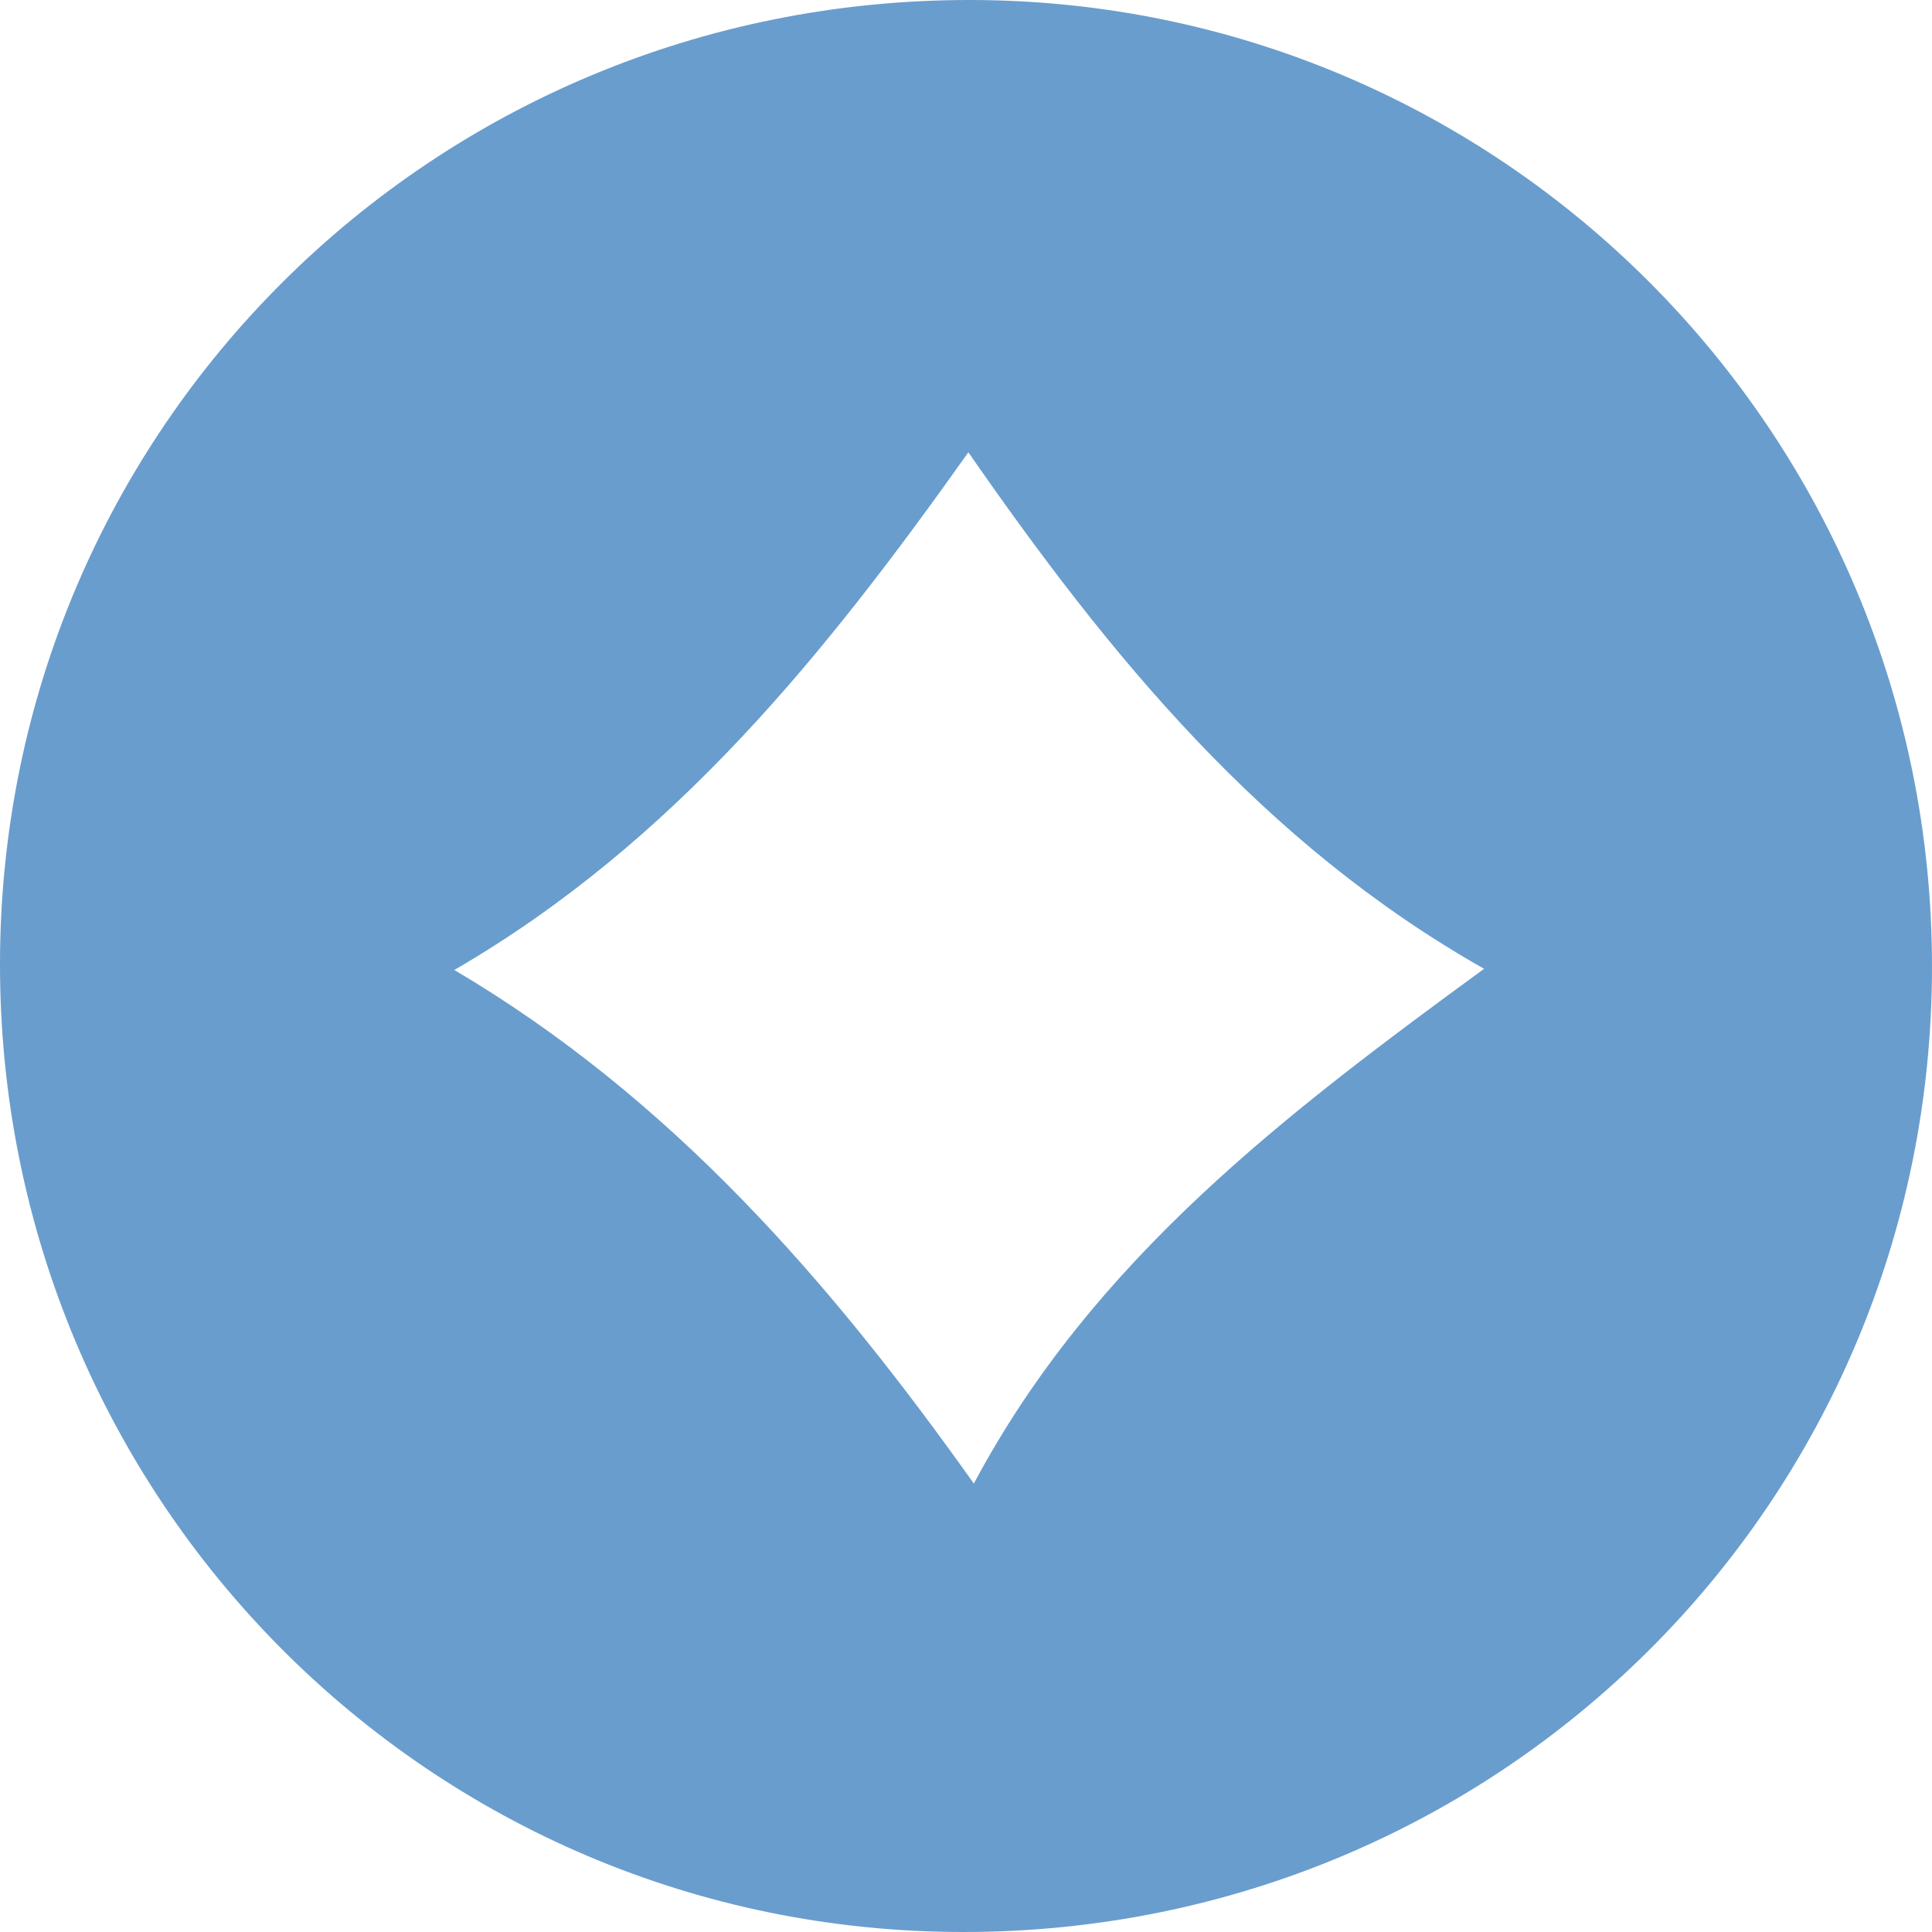 <svg width="18" height="18" viewBox="0 0 18 18" fill="none" xmlns="http://www.w3.org/2000/svg">
<path d="M18 9.007C17.999 13.996 13.978 18.002 8.972 18C4.004 17.998 -0.004 13.969 2.55747e-06 8.979C0.004 3.995 4.031 -0.005 9.041 4.29067e-06C13.994 0.005 18.001 4.033 18 9.007ZM4.233 9.037C6.258 10.233 7.74 11.945 9.073 13.822C10.186 11.733 11.989 10.37 13.827 9.026C11.768 7.861 10.338 6.111 9.022 4.214C7.69 6.091 6.278 7.85 4.233 9.037Z" fill="#2470B6" fill-opacity="0.68"/>
</svg>
